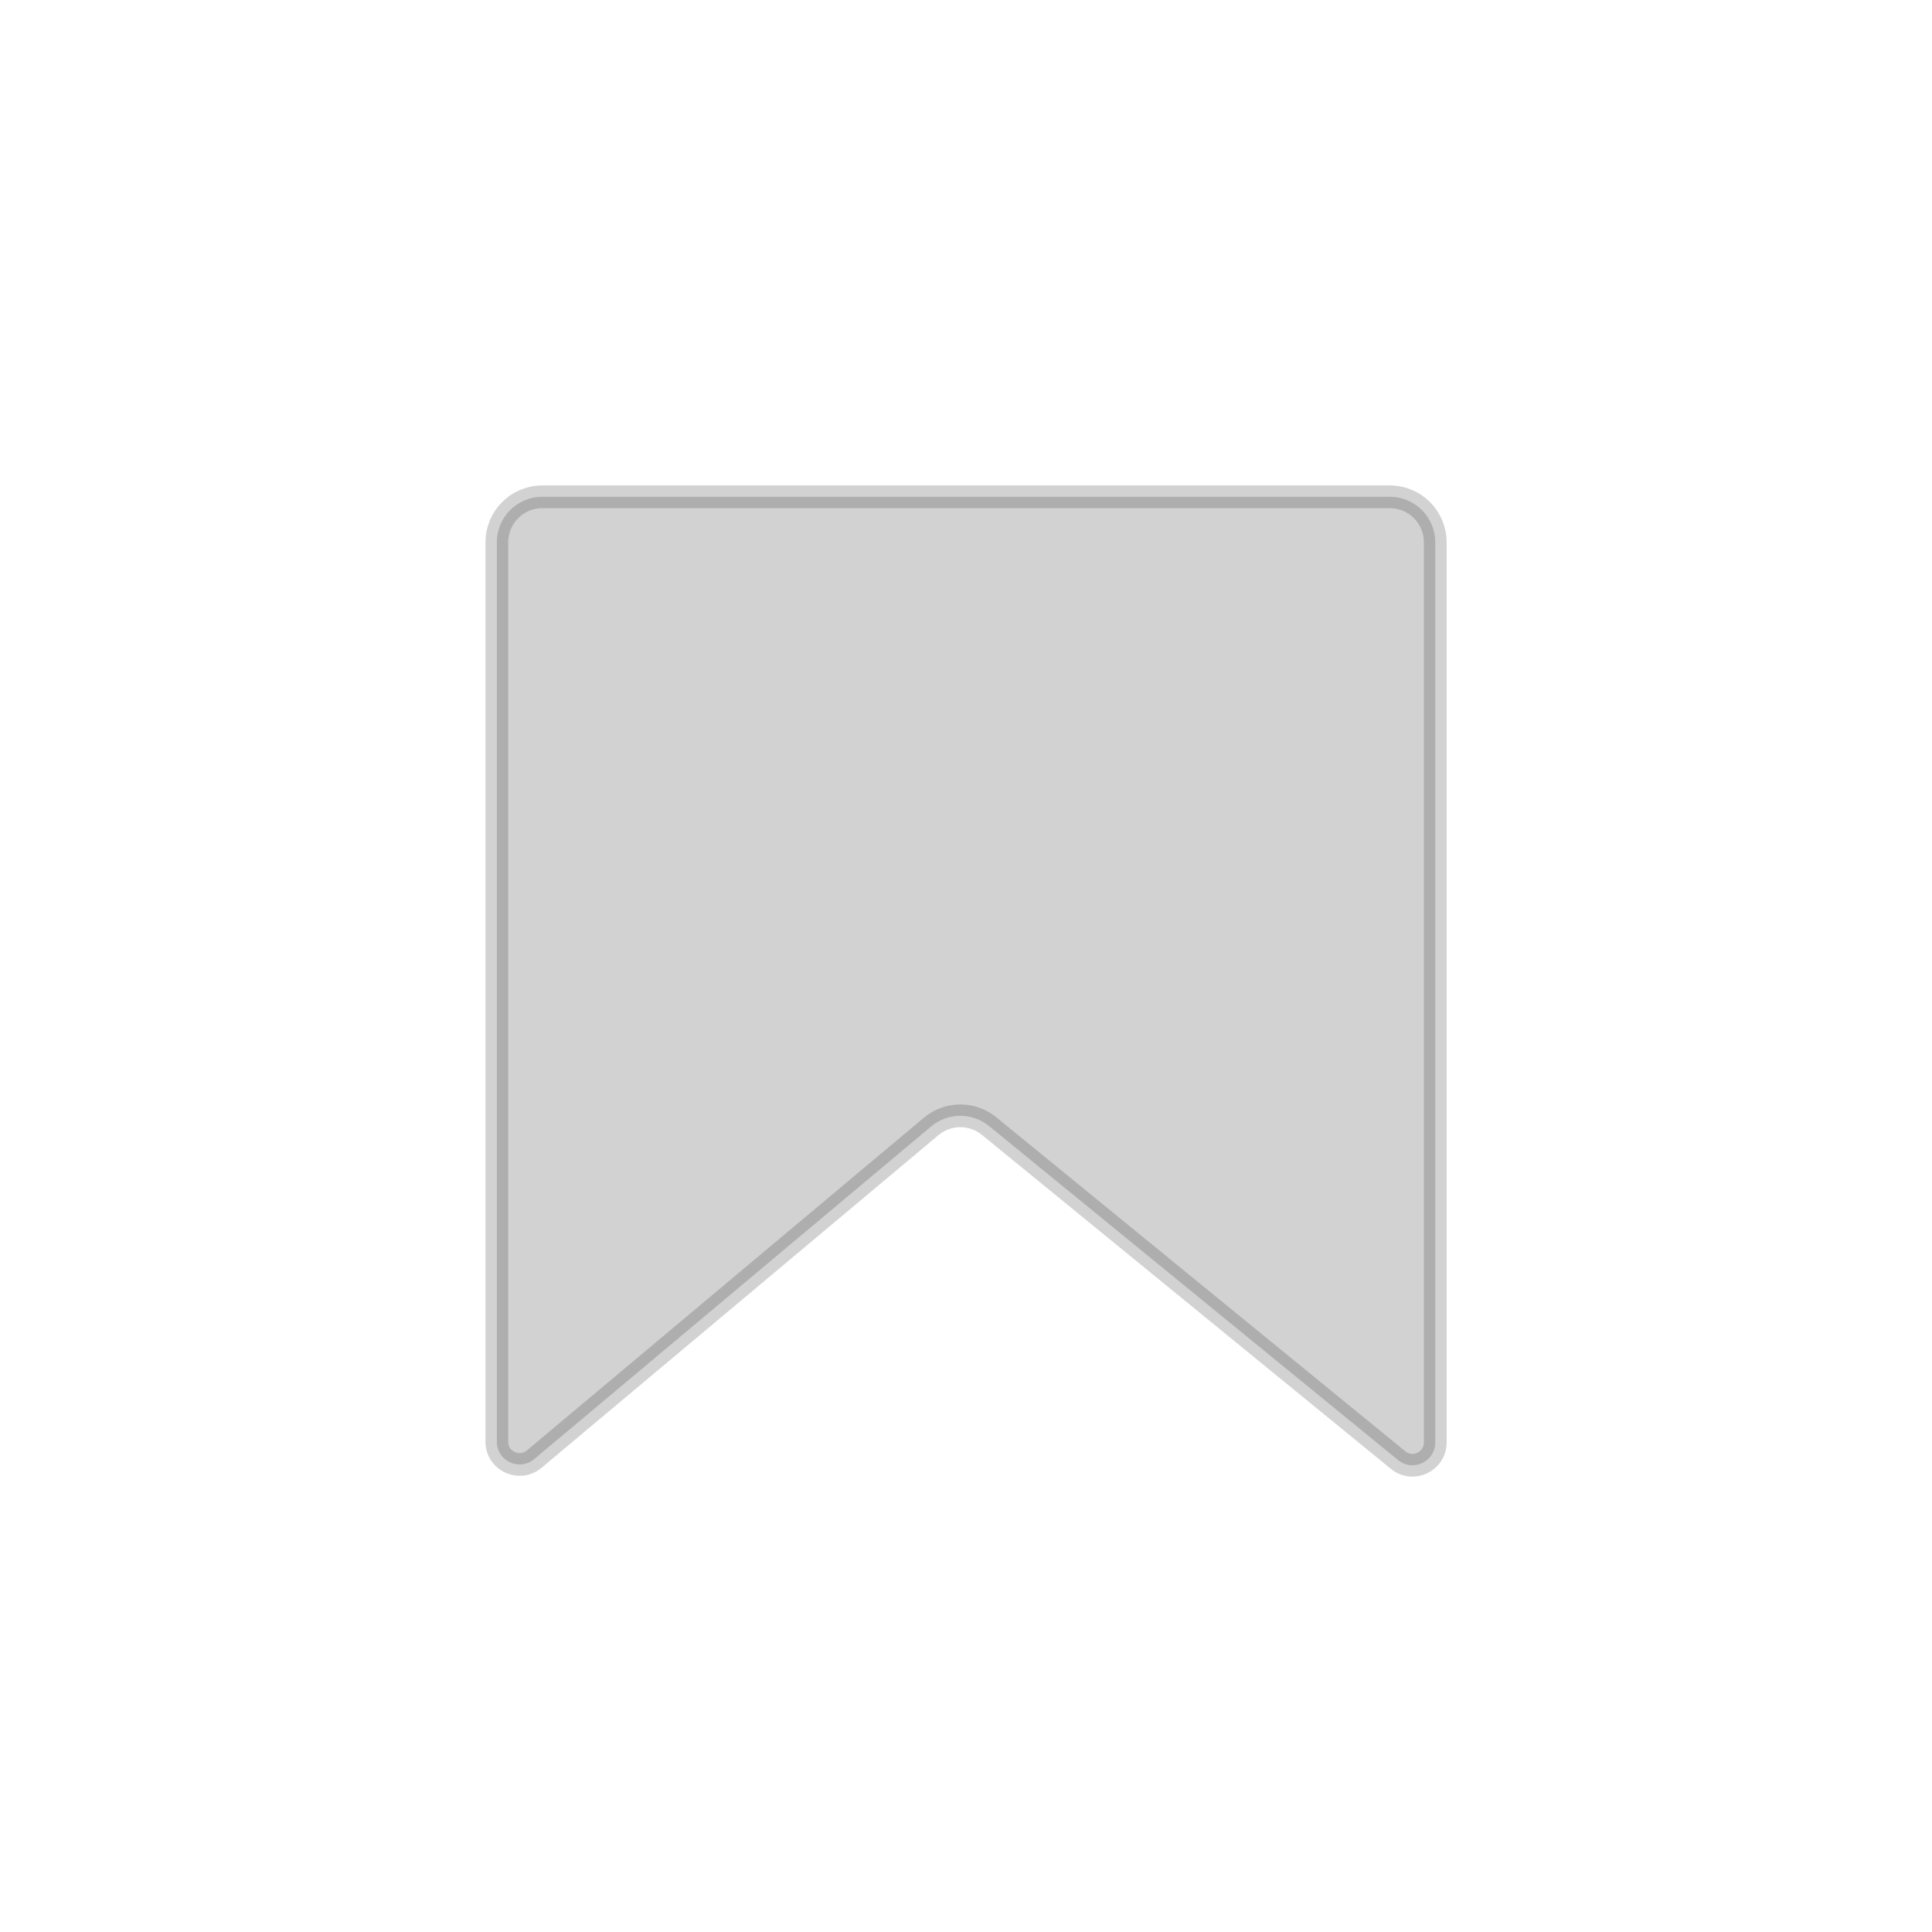 <svg width="85" height="85" viewBox="-21 -21 85 85" fill="none" xmlns="http://www.w3.org/2000/svg">
<path opacity="0.2" d="M0.859 2.857V42.429C0.859 43.278 1.851 43.741 2.502 43.195L19.966 28.559C20.702 27.942 21.772 27.935 22.516 28.542L40.513 43.239C41.166 43.772 42.145 43.307 42.145 42.464V2.857C42.145 1.753 41.25 0.857 40.145 0.857H2.859C1.755 0.857 0.859 1.753 0.859 2.857Z" fill="#222222" stroke="#222222" stroke-linejoin="bevel"/>
</svg>
